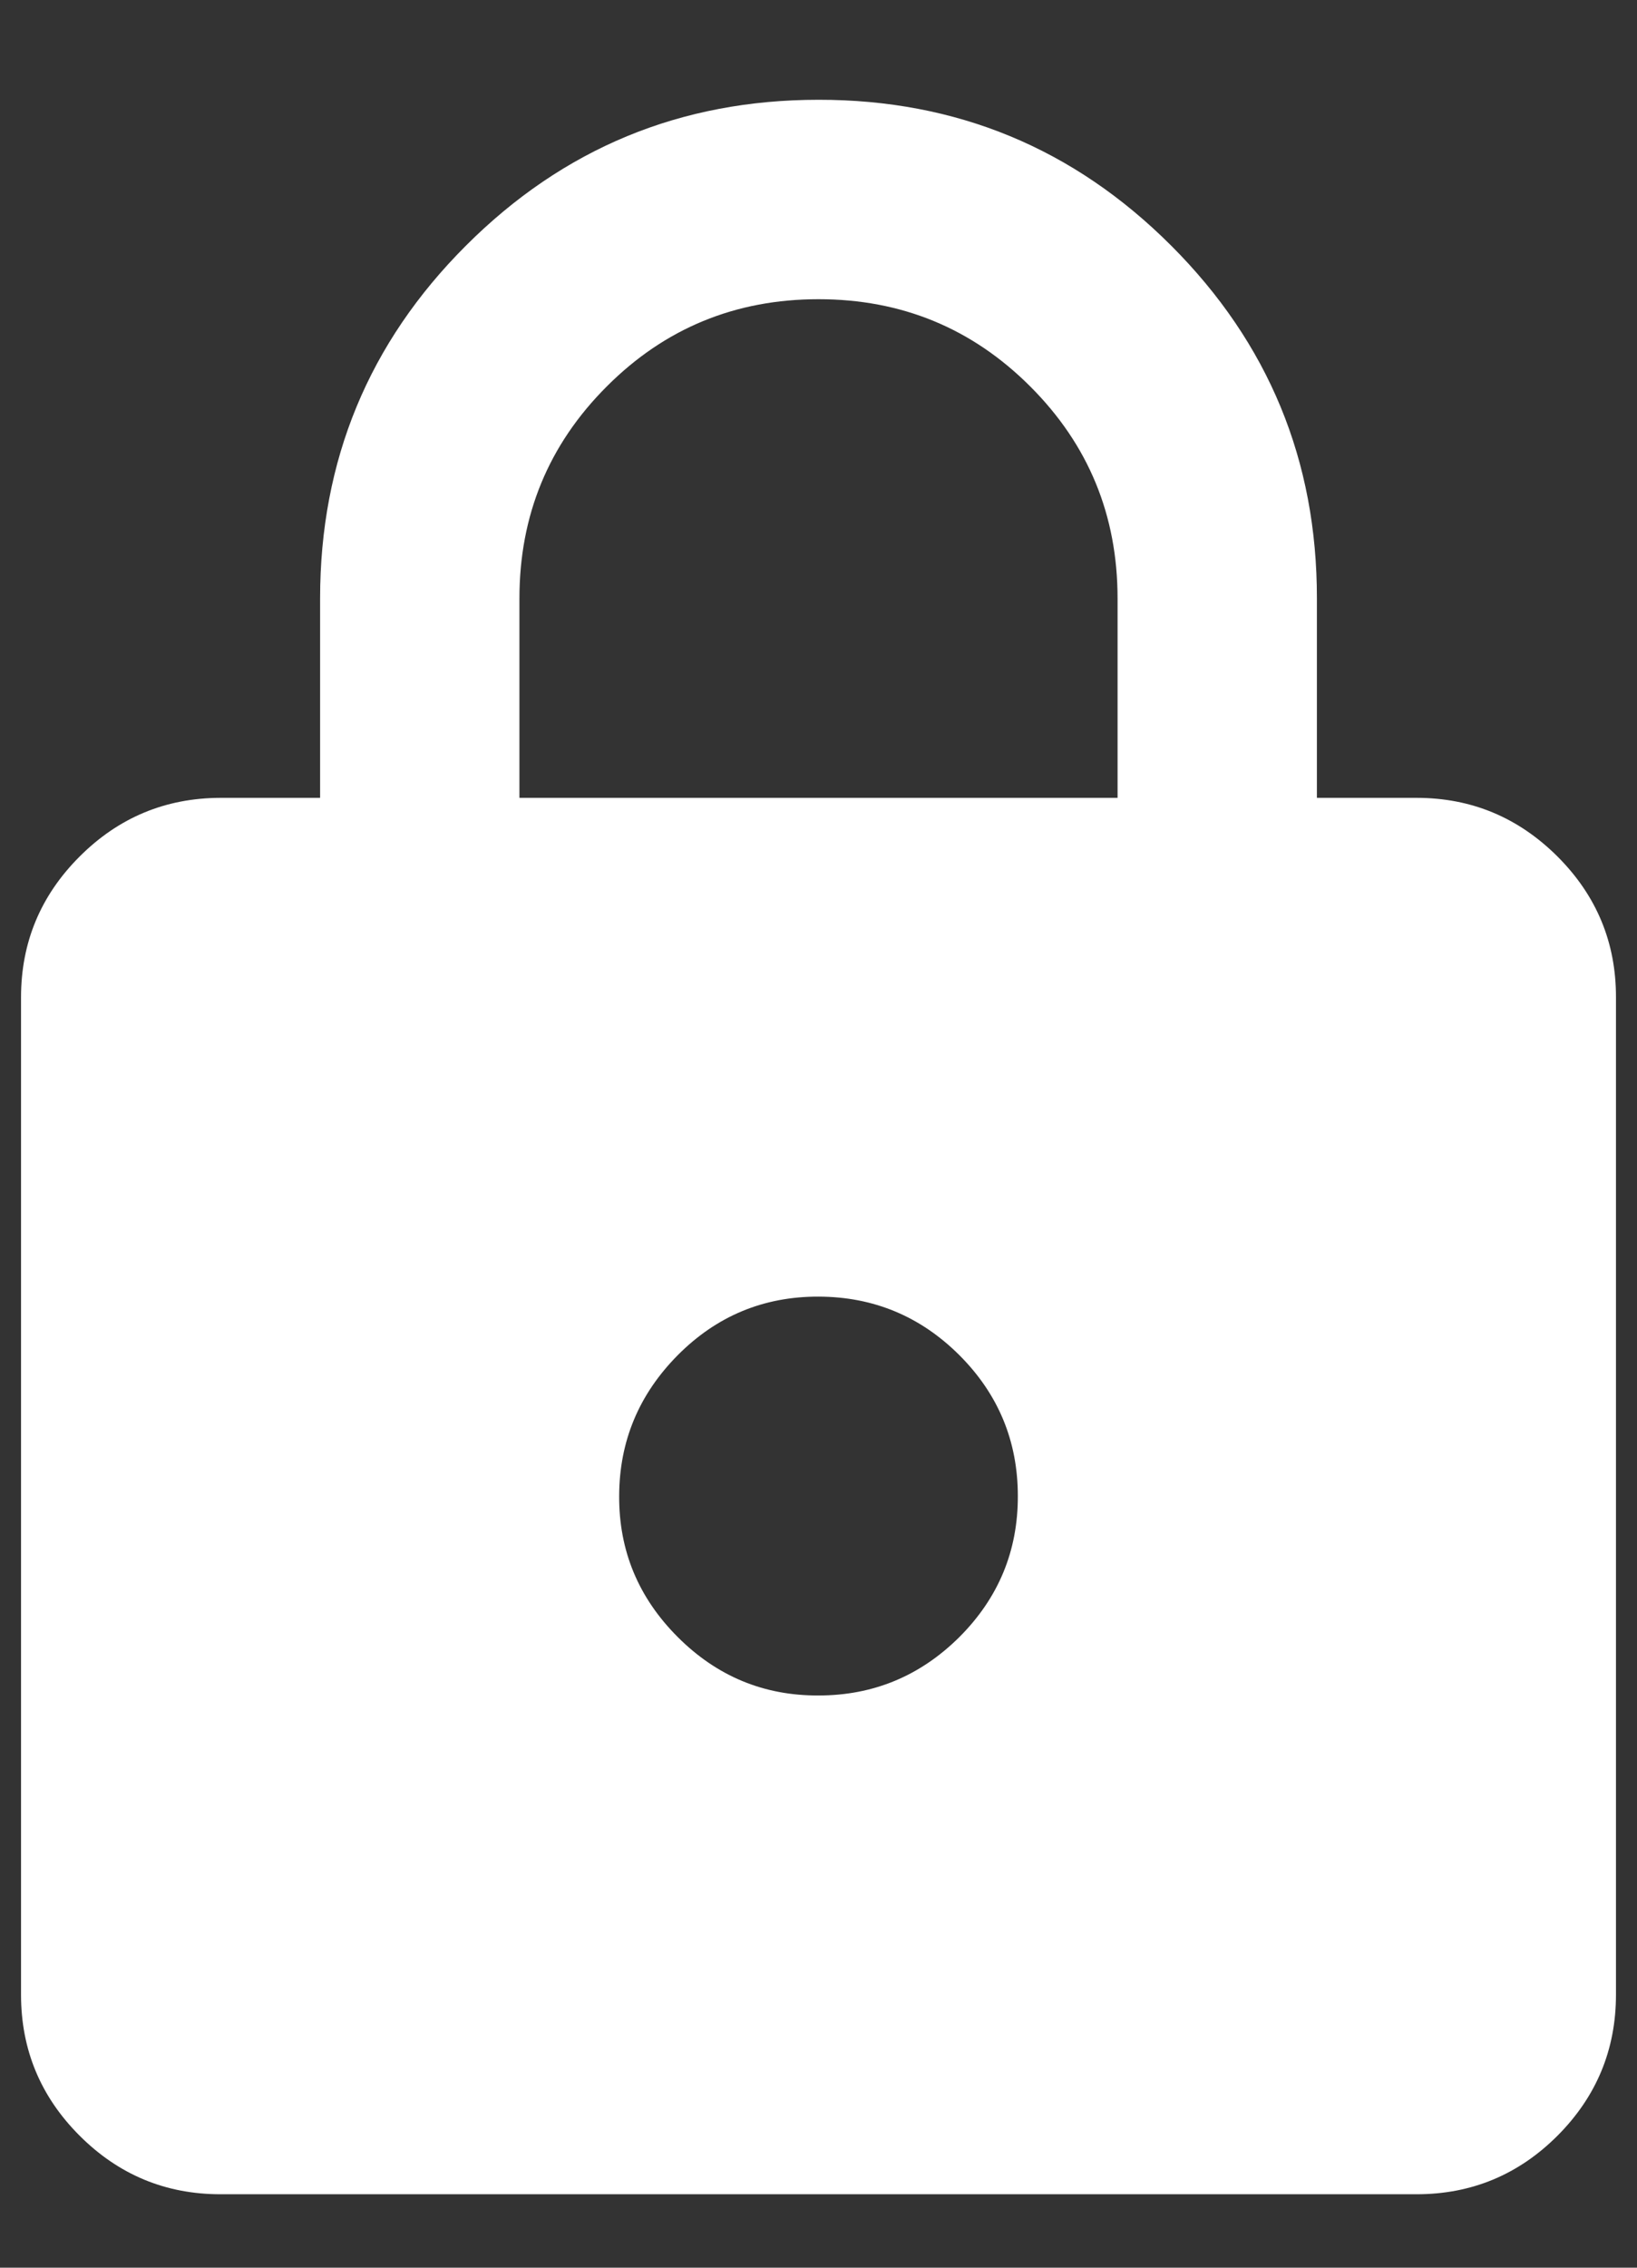 <svg width="13" height="18" viewBox="0 0 13 18" fill="none" xmlns="http://www.w3.org/2000/svg">
<rect x="0" y="0" width="13" height="18" fill="#333333" stroke="none"/>
<path d="M1.75 17.417C1.315 17.417 0.942 17.262 0.632 16.952C0.322 16.642 0.167 16.269 0.167 15.833V7.917C0.167 7.481 0.322 7.109 0.632 6.799C0.942 6.489 1.315 6.334 1.75 6.333H2.542V4.75C2.542 3.655 2.928 2.721 3.7 1.95C4.472 1.178 5.405 0.792 6.5 0.792C7.595 0.791 8.528 1.177 9.301 1.95C10.074 2.723 10.459 3.656 10.458 4.75V6.333H11.25C11.685 6.333 12.058 6.489 12.369 6.799C12.679 7.109 12.834 7.482 12.833 7.917V15.833C12.833 16.269 12.678 16.642 12.369 16.952C12.059 17.262 11.686 17.417 11.25 17.417H1.75ZM6.5 13.458C6.935 13.458 7.308 13.303 7.619 12.994C7.929 12.684 8.084 12.311 8.083 11.875C8.083 11.439 7.928 11.066 7.619 10.757C7.309 10.448 6.936 10.293 6.5 10.292C6.064 10.291 5.691 10.446 5.382 10.757C5.073 11.069 4.918 11.441 4.917 11.875C4.915 12.309 5.07 12.682 5.382 12.994C5.694 13.306 6.067 13.46 6.5 13.458ZM4.125 6.333H8.875V4.75C8.875 4.09 8.644 3.53 8.182 3.068C7.72 2.606 7.16 2.375 6.5 2.375C5.84 2.375 5.279 2.606 4.818 3.068C4.356 3.53 4.125 4.09 4.125 4.75V6.333Z" fill="white"/>
</svg>
